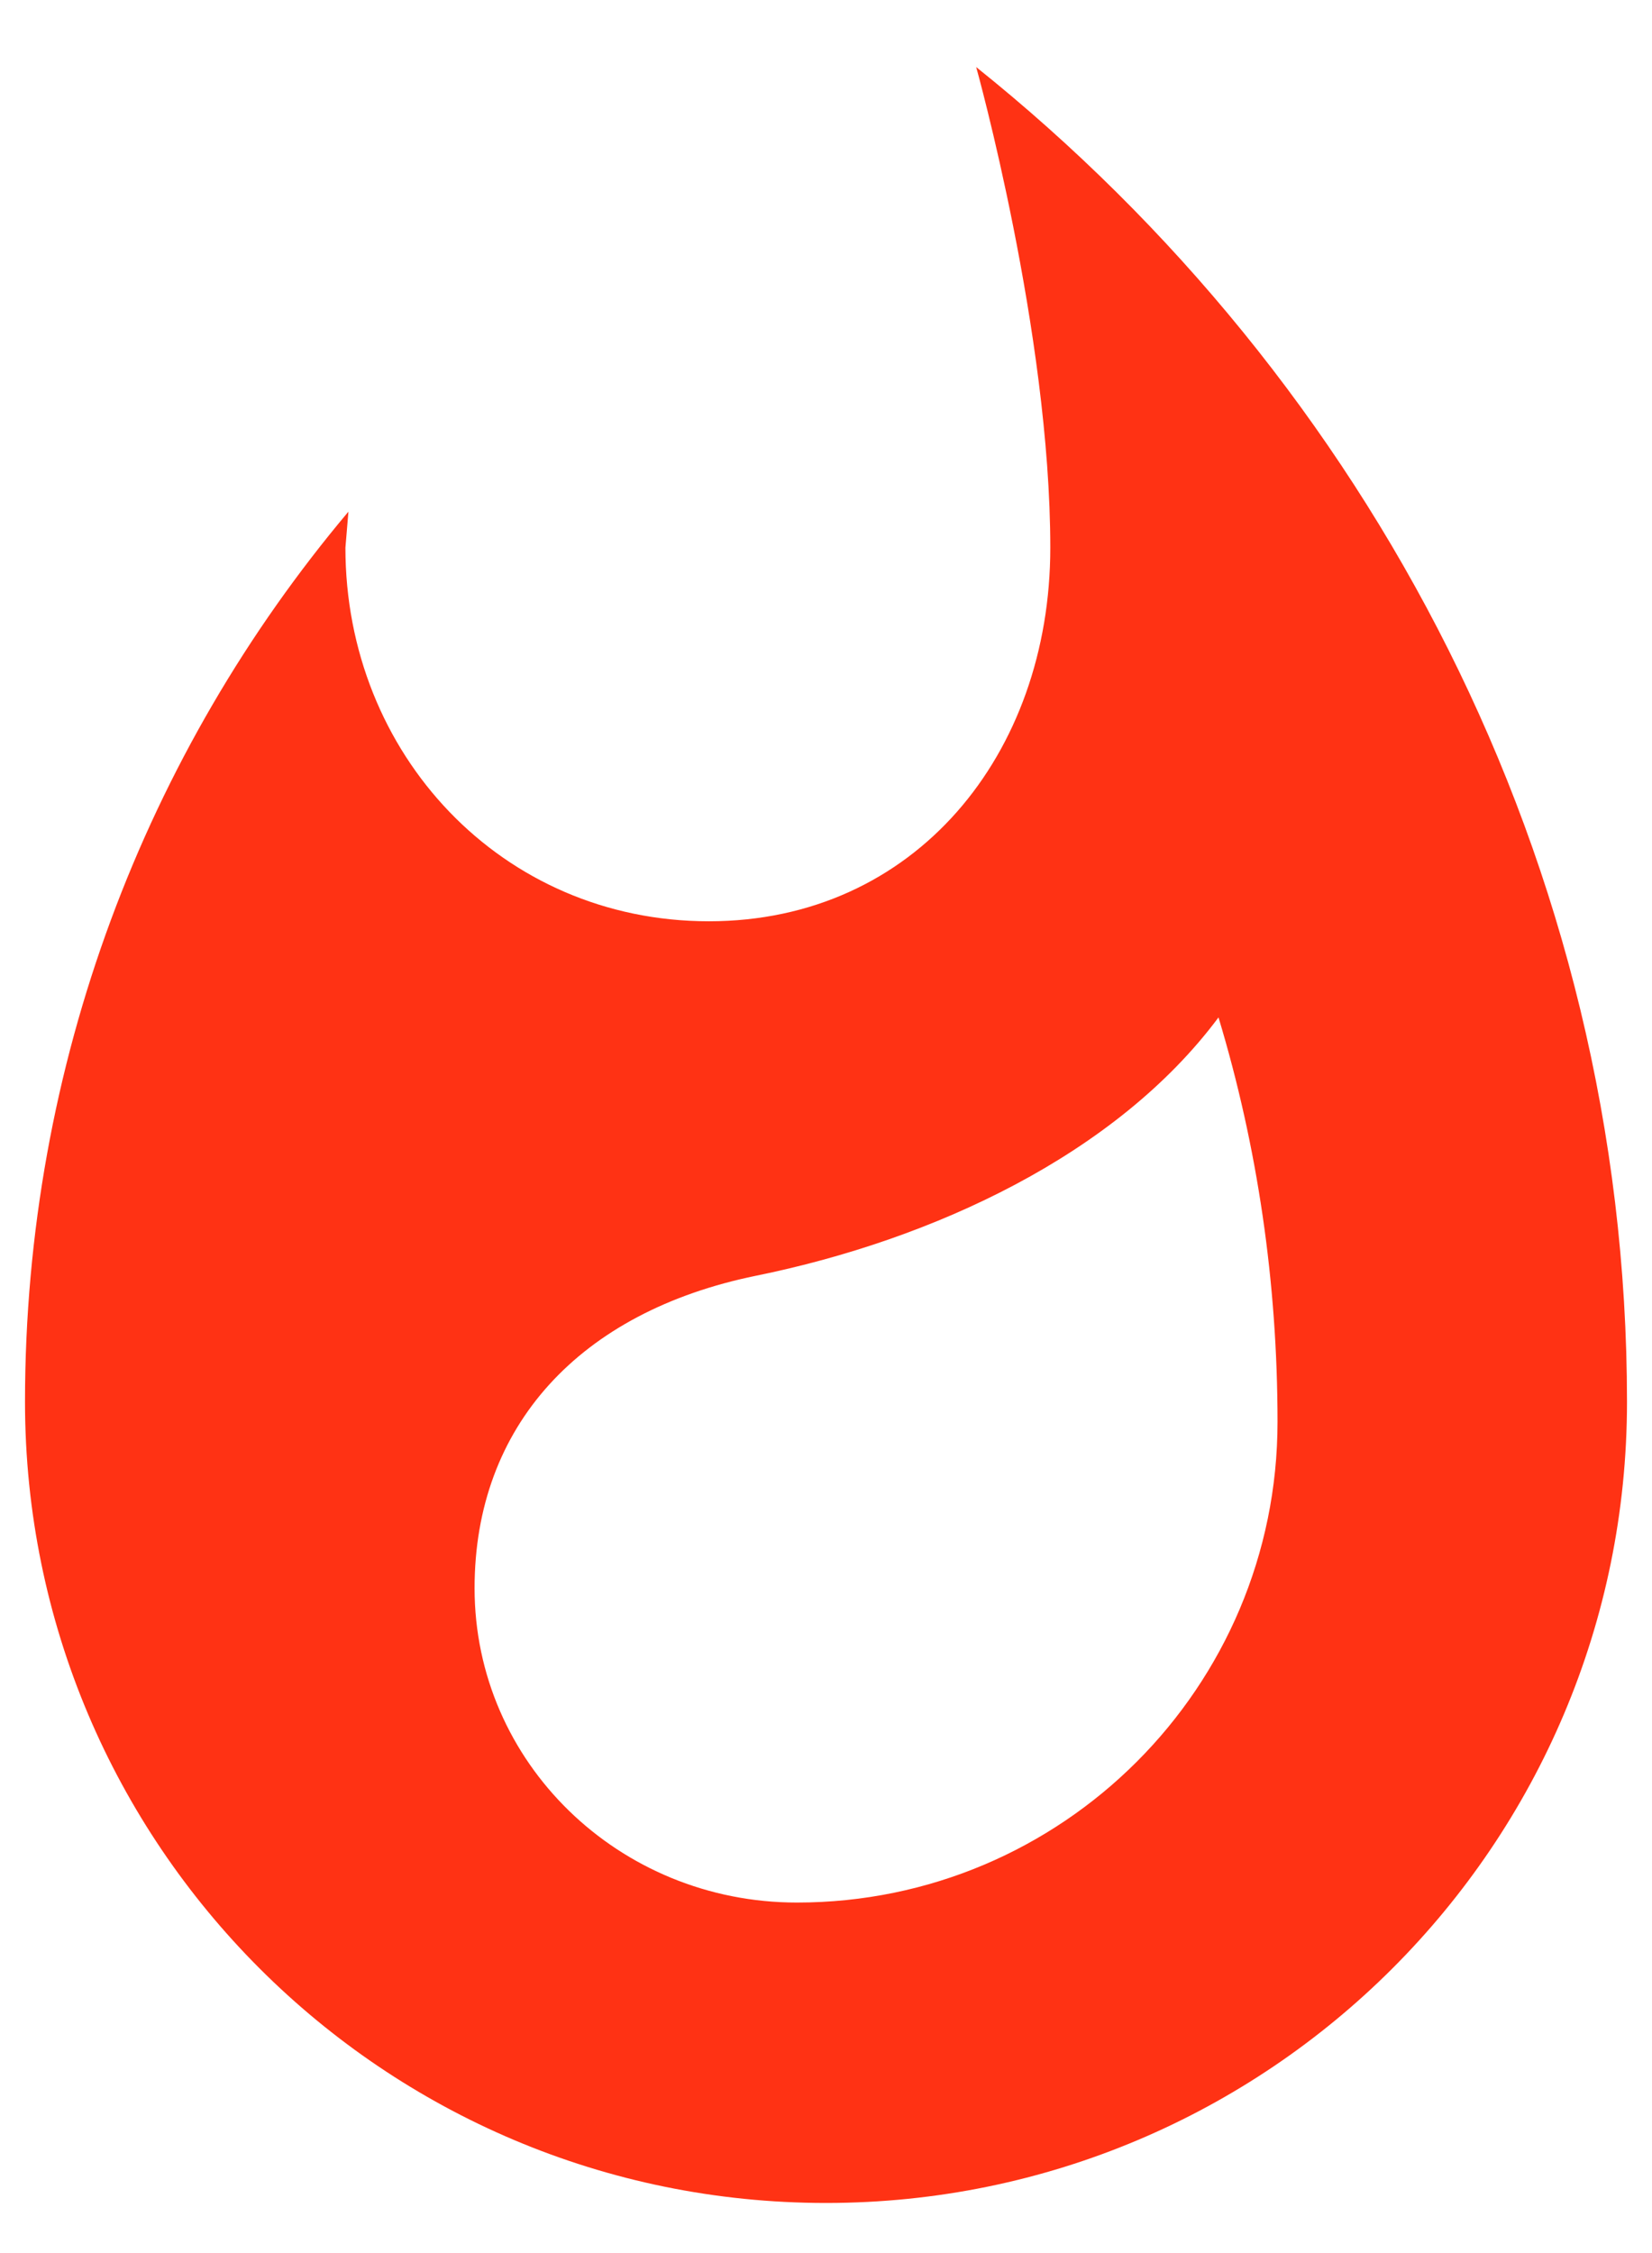 <svg width="22" height="30" viewBox="0 0 22 30" fill="none" xmlns="http://www.w3.org/2000/svg">
<path d="M13 0.893C13 0.893 13.987 4.427 13.987 7.293C13.987 10.04 12.187 12.267 9.44 12.267C6.68 12.267 4.6 10.04 4.6 7.293L4.64 6.813C1.947 10.013 0.333 14.16 0.333 18.667C0.333 24.56 5.107 29.333 11 29.333C16.893 29.333 21.667 24.56 21.667 18.667C21.667 11.48 18.213 5.067 13 0.893ZM10.613 25.333C8.24 25.333 6.32 23.467 6.32 21.147C6.32 18.987 7.72 17.467 10.067 16.987C12.427 16.507 14.867 15.373 16.227 13.547C16.747 15.267 17.013 17.08 17.013 18.933C17.013 22.467 14.147 25.333 10.613 25.333Z" fill="#FF3214"/>
</svg>
